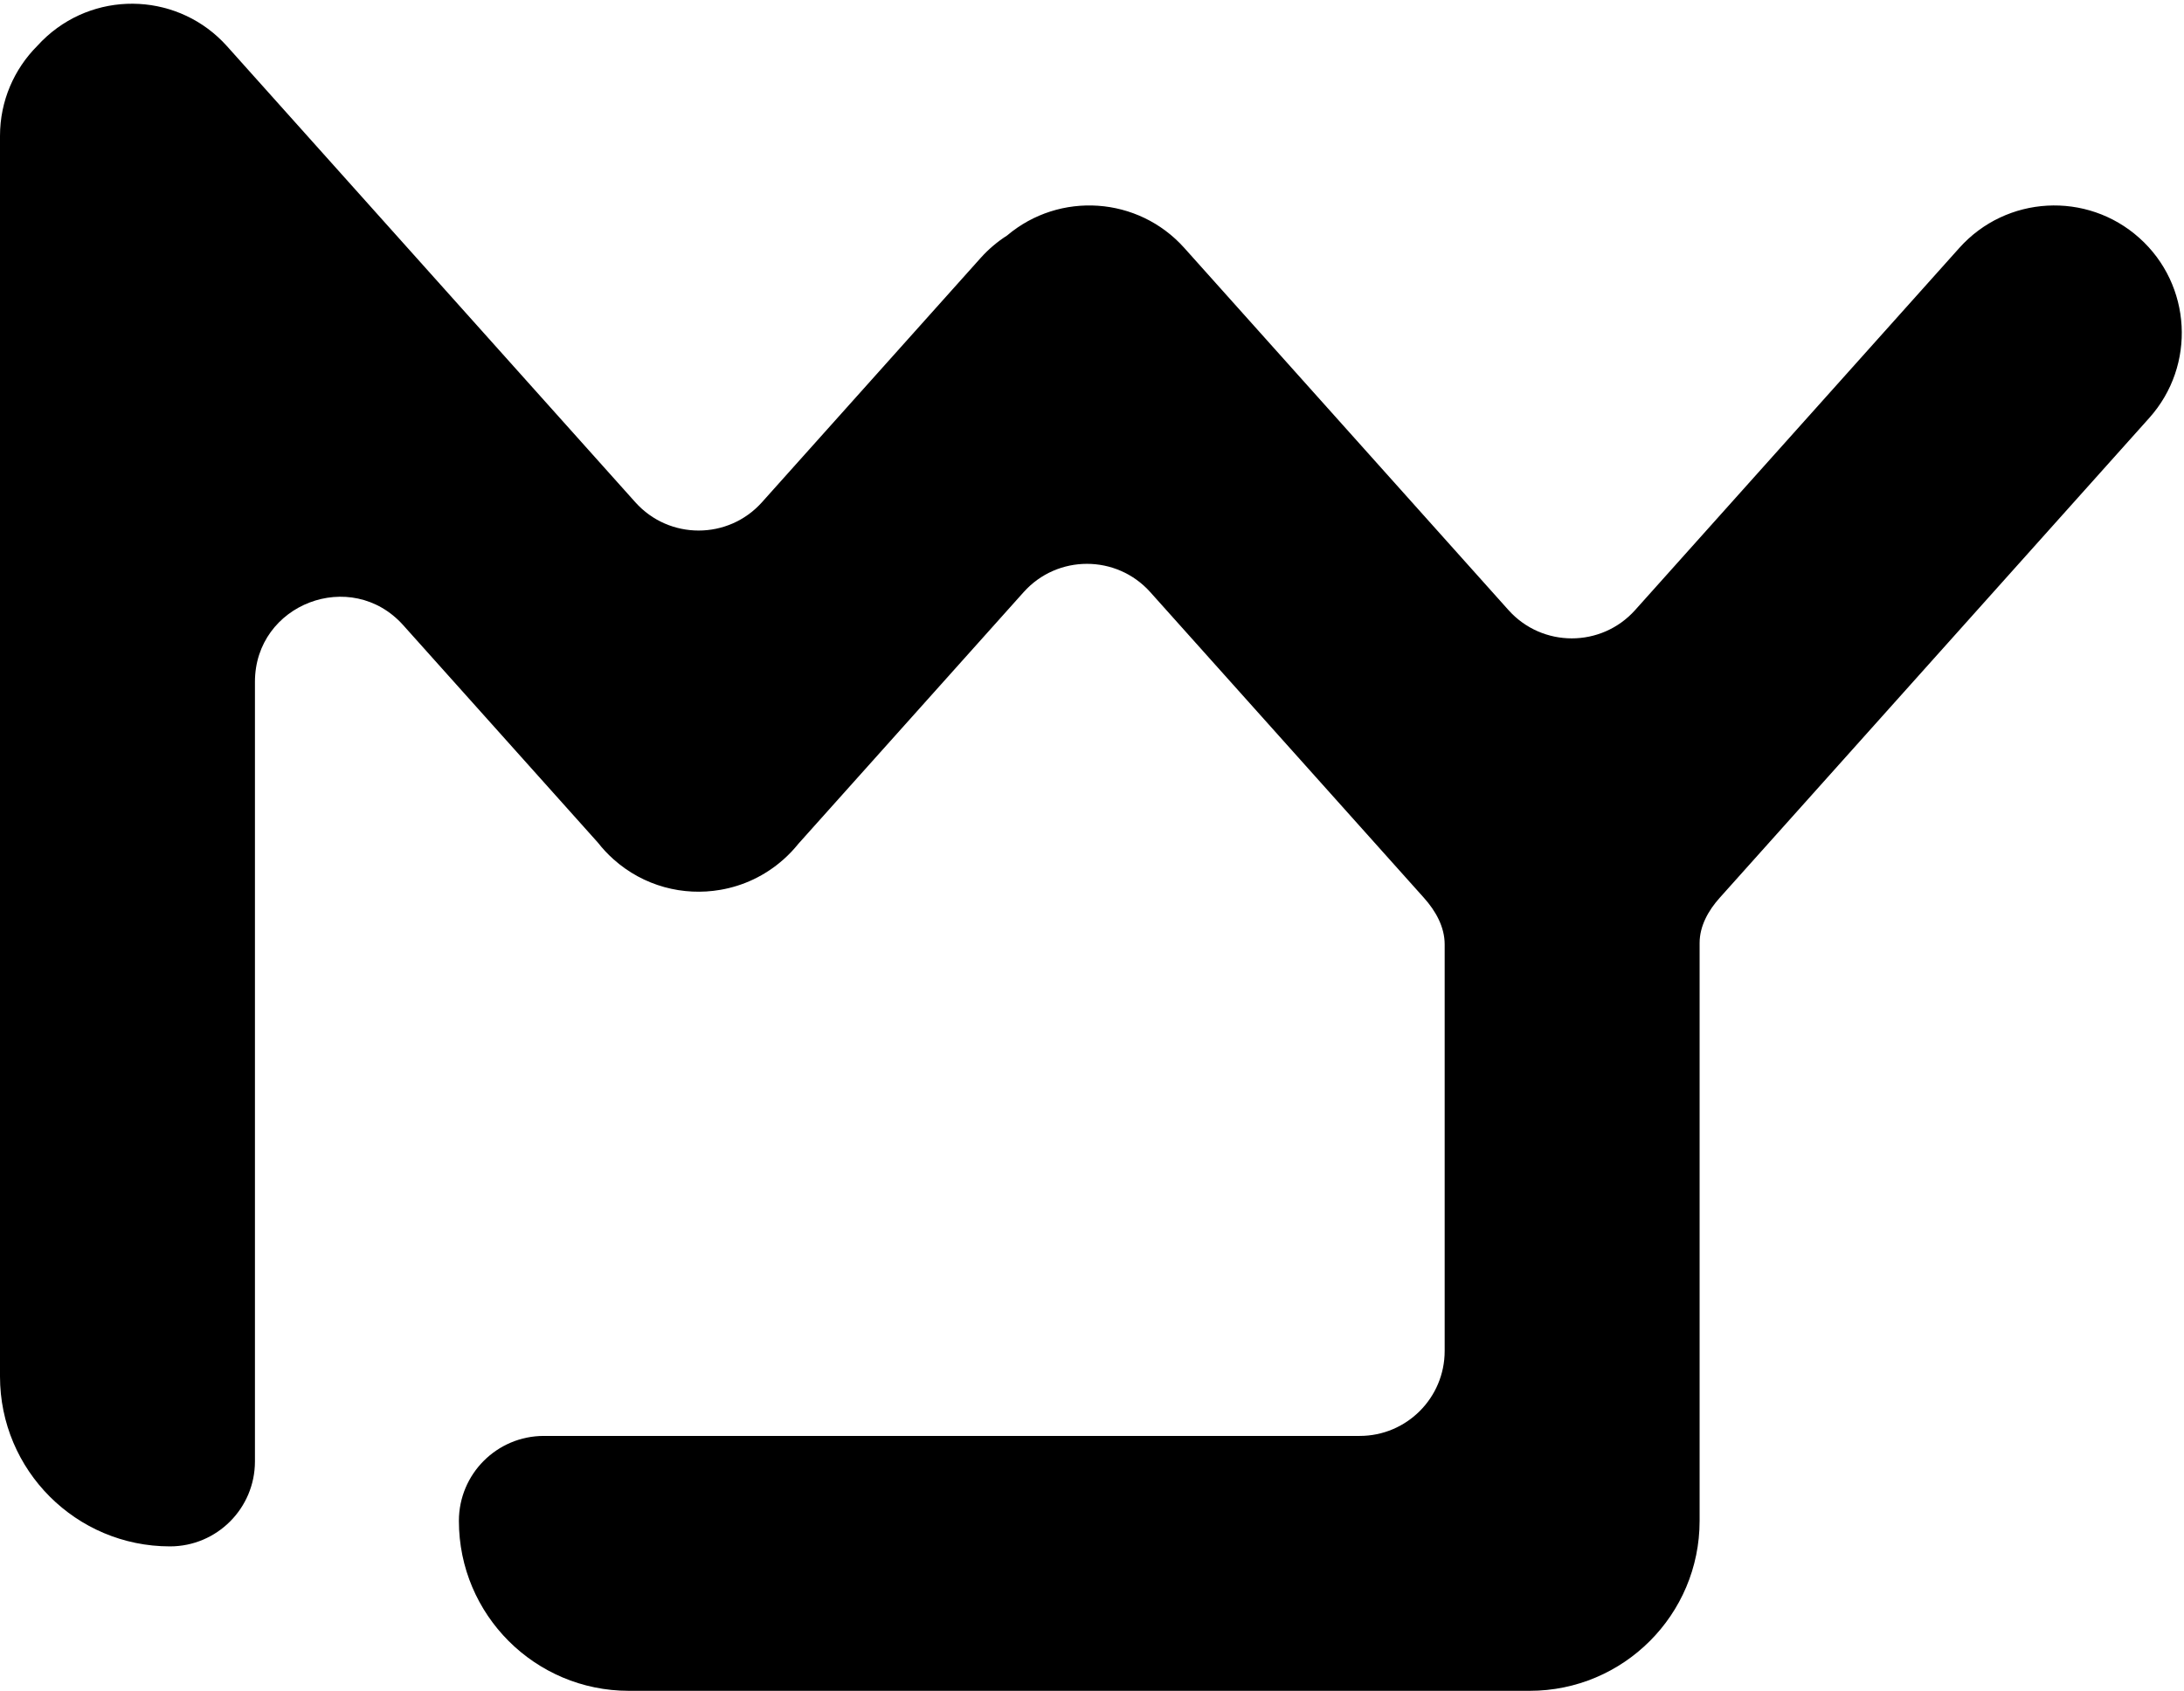 <svg width="257" height="199" viewBox="0 0 257 199" fill="none" xmlns="http://www.w3.org/2000/svg">
<path fill-rule="evenodd" clip-rule="evenodd" d="M20 182C25.523 182 30 177.523 30 172V80.252C30 71.075 41.329 66.745 47.451 73.583L70.367 99.182C70.906 99.871 71.513 100.523 72.188 101.127C75.744 104.309 80.399 105.484 84.762 104.729C87.452 104.27 90.049 103.073 92.232 101.118C92.865 100.552 93.438 99.944 93.952 99.303L120.456 69.691C124.43 65.25 131.383 65.25 135.358 69.691L167.564 105.673V105.673C168.938 107.209 170 109.085 170 111.146V159C170 164.523 165.523 169 160 169H64C58.477 169 54 173.477 54 179V179C54 190.046 62.954 199 74 199H180C191.046 199 200 190.046 200 179V169V110.992C200 108.991 201.023 107.165 202.358 105.673V105.673L252.917 49.185C258.442 43.012 257.917 33.529 251.744 28.004C245.572 22.479 236.089 23.004 230.564 29.177L192.412 71.802C188.437 76.243 181.484 76.243 177.509 71.802L139.358 29.177C133.93 23.113 124.683 22.499 118.507 27.717C117.377 28.437 116.326 29.322 115.389 30.369L89.663 59.111C85.689 63.552 78.736 63.553 74.761 59.112L26.709 5.434C21.184 -0.738 11.701 -1.263 5.529 4.262C5.12 4.628 4.737 5.011 4.378 5.409C1.673 8.122 0 11.866 0 16V162C0 173.046 8.954 182 20 182V182Z" fill="black"/>
</svg>
